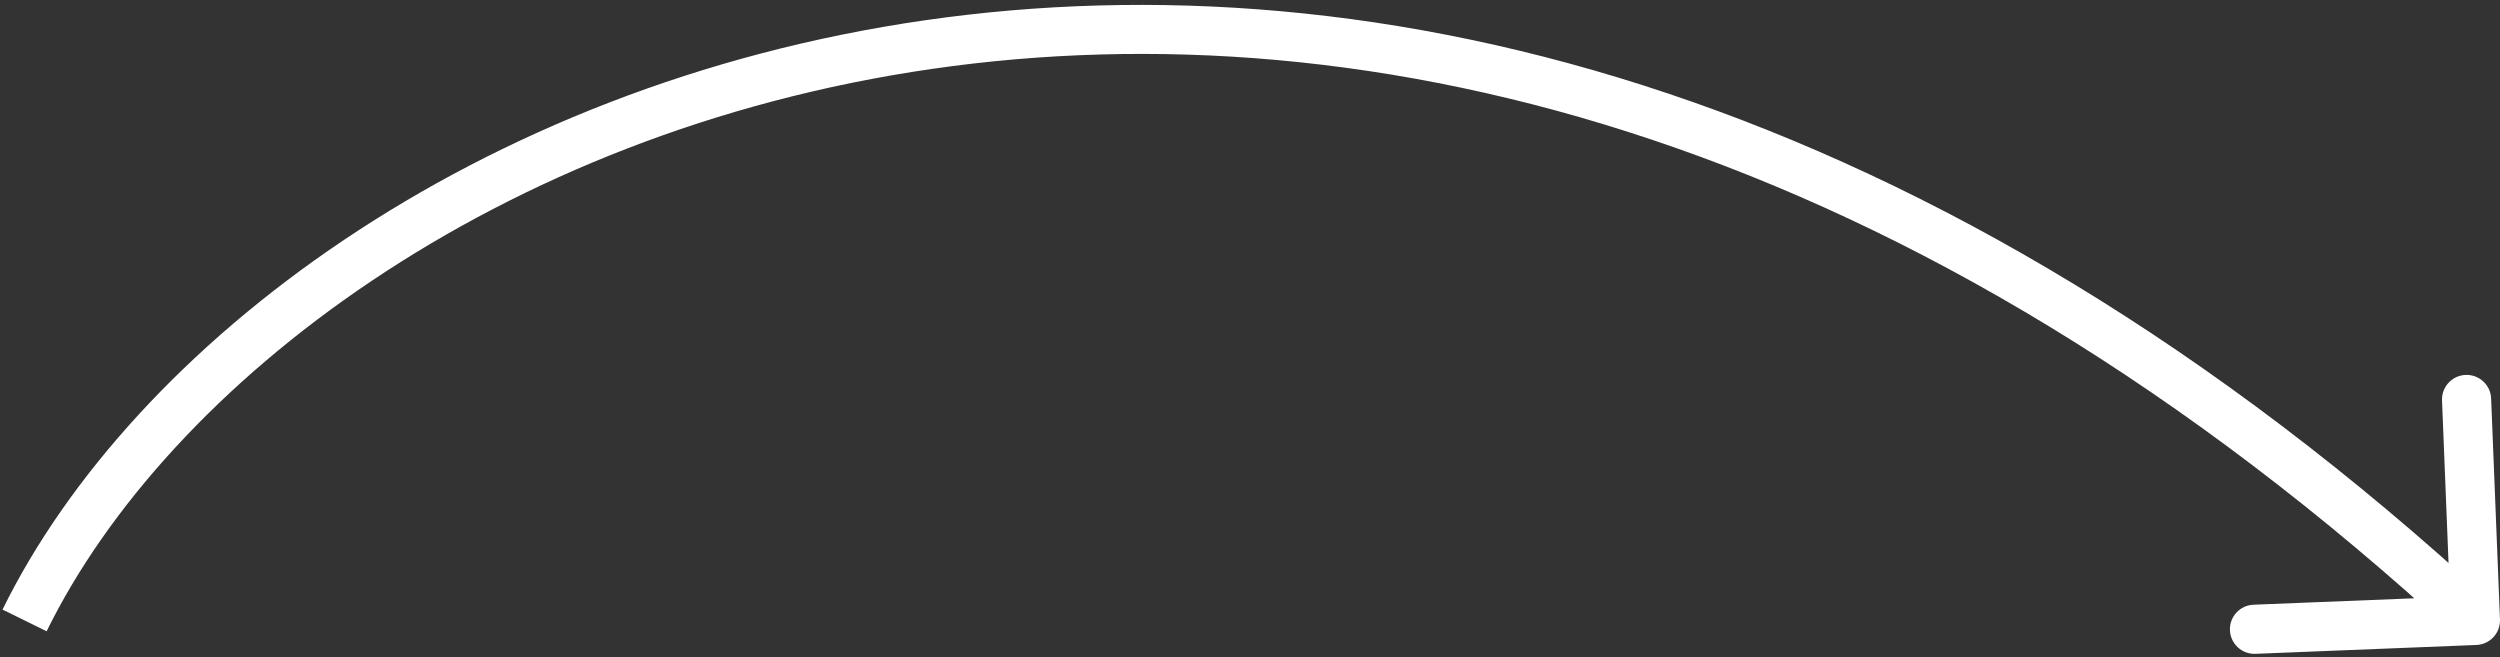 <svg width="407" height="107" viewBox="0 0 407 107" fill="none" xmlns="http://www.w3.org/2000/svg">
<rect x="0" y="0" width="407" height="107" fill="#333333" stroke="none"/>
<path d="M403.16 105.001C405.368 104.913 407.085 103.052 406.997 100.844L405.556 64.873C405.468 62.666 403.607 60.948 401.399 61.036C399.192 61.125 397.474 62.986 397.563 65.193L398.843 97.168L366.869 98.448C364.662 98.537 362.944 100.398 363.032 102.605C363.121 104.812 364.982 106.53 367.189 106.442L403.16 105.001ZM7.59 102.769C47.251 22.083 221.488 -61.085 400.287 103.944L405.713 98.065C223.528 -70.088 42.749 13.108 0.41 99.24L7.59 102.769Z" fill="white"/>
</svg>
